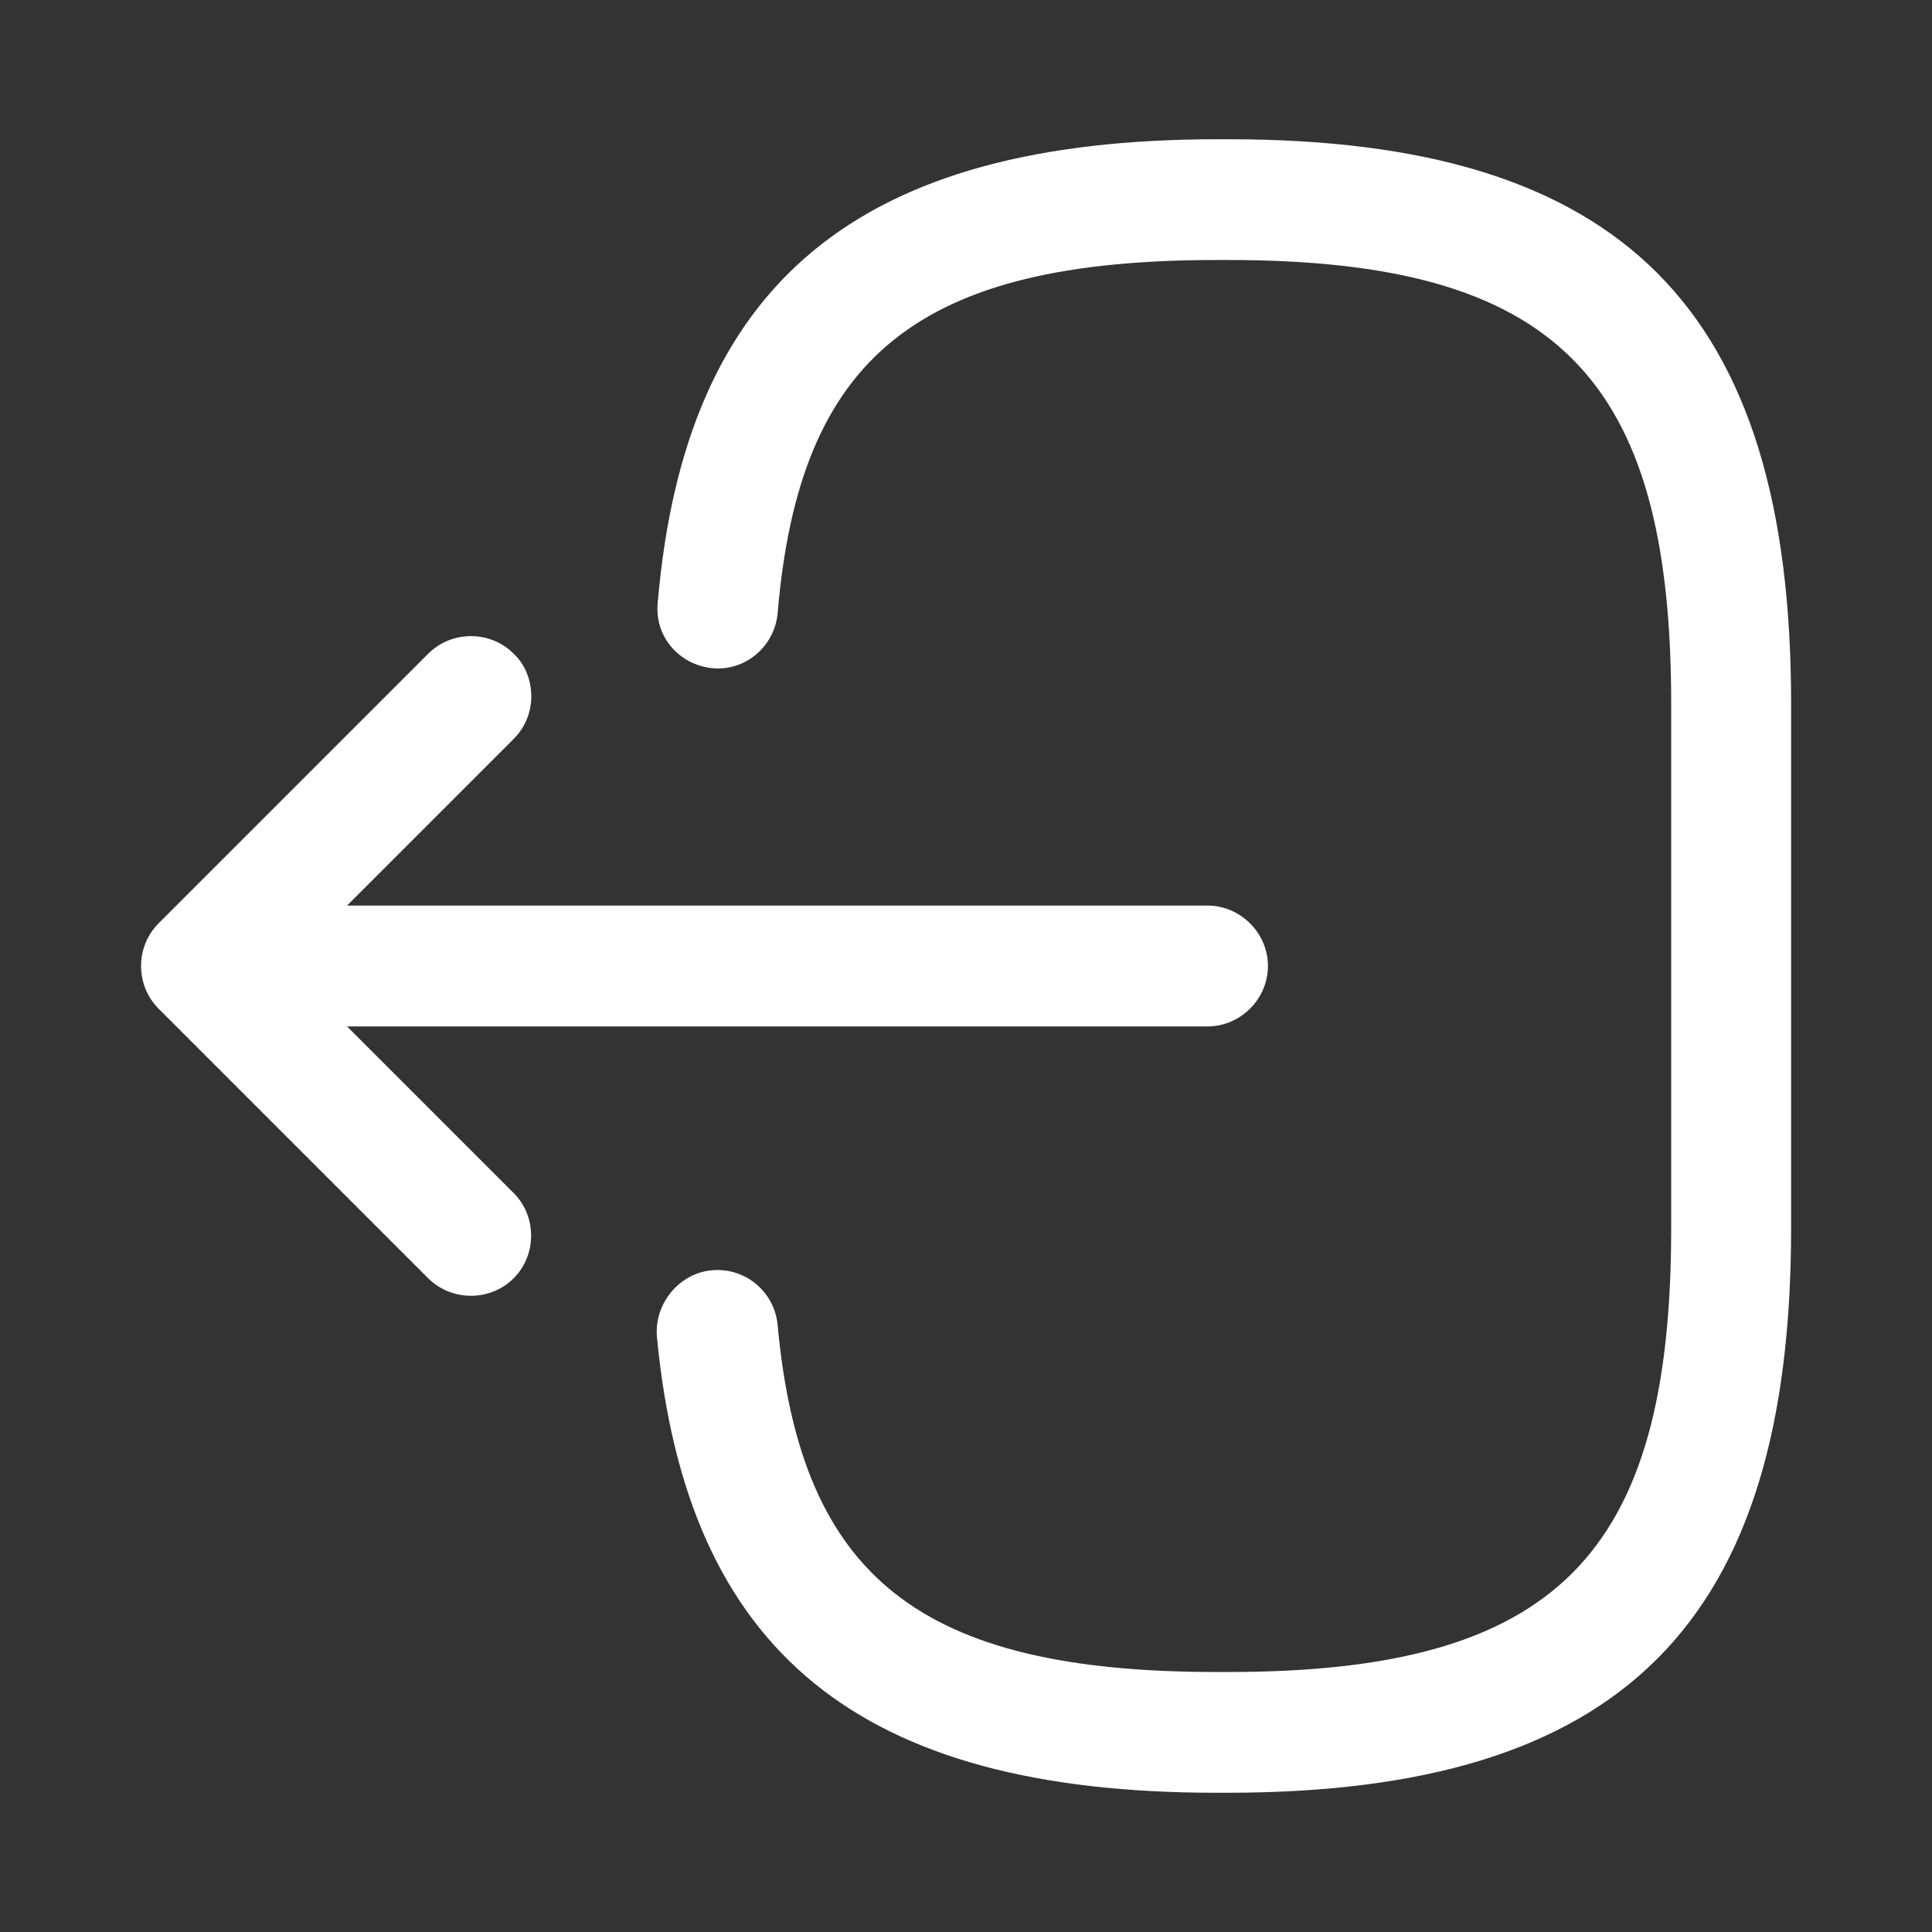 <svg width="14" height="14" viewBox="0 0 14 14" fill="none" xmlns="http://www.w3.org/2000/svg">
<rect x="0" y="0" width="14" height="14" fill="#333333" stroke="none"/>
<path d="M12.979 5.098V8.902C12.979 11.766 11.754 12.991 8.89 12.991H8.814C6.224 12.991 4.976 11.97 4.76 9.683C4.742 9.45 4.917 9.228 5.157 9.205C5.396 9.182 5.612 9.357 5.635 9.602C5.804 11.433 6.667 12.116 8.82 12.116H8.896C11.27 12.116 12.11 11.276 12.11 8.902V5.098C12.11 2.724 11.27 1.884 8.896 1.884H8.82C6.656 1.884 5.792 2.578 5.635 4.445C5.612 4.684 5.402 4.865 5.162 4.842C4.923 4.818 4.742 4.614 4.766 4.369C4.964 2.048 6.218 1.009 8.826 1.009H8.902C11.754 1.009 12.979 2.234 12.979 5.098Z" fill="white"/>
<path d="M9.188 7C9.188 7.239 8.989 7.438 8.75 7.438H2.112C1.873 7.438 1.674 7.239 1.674 7C1.674 6.761 1.873 6.562 2.112 6.562H8.75C8.989 6.562 9.188 6.761 9.188 7Z" fill="white"/>
<path d="M3.85 5.046C3.85 5.157 3.809 5.267 3.722 5.355L2.077 7L3.722 8.645C3.891 8.814 3.891 9.094 3.722 9.263C3.553 9.432 3.273 9.432 3.103 9.263L1.149 7.309C0.98 7.14 0.98 6.86 1.149 6.691L3.103 4.737C3.273 4.567 3.553 4.567 3.722 4.737C3.809 4.818 3.85 4.935 3.85 5.046Z" fill="white"/>
</svg>
